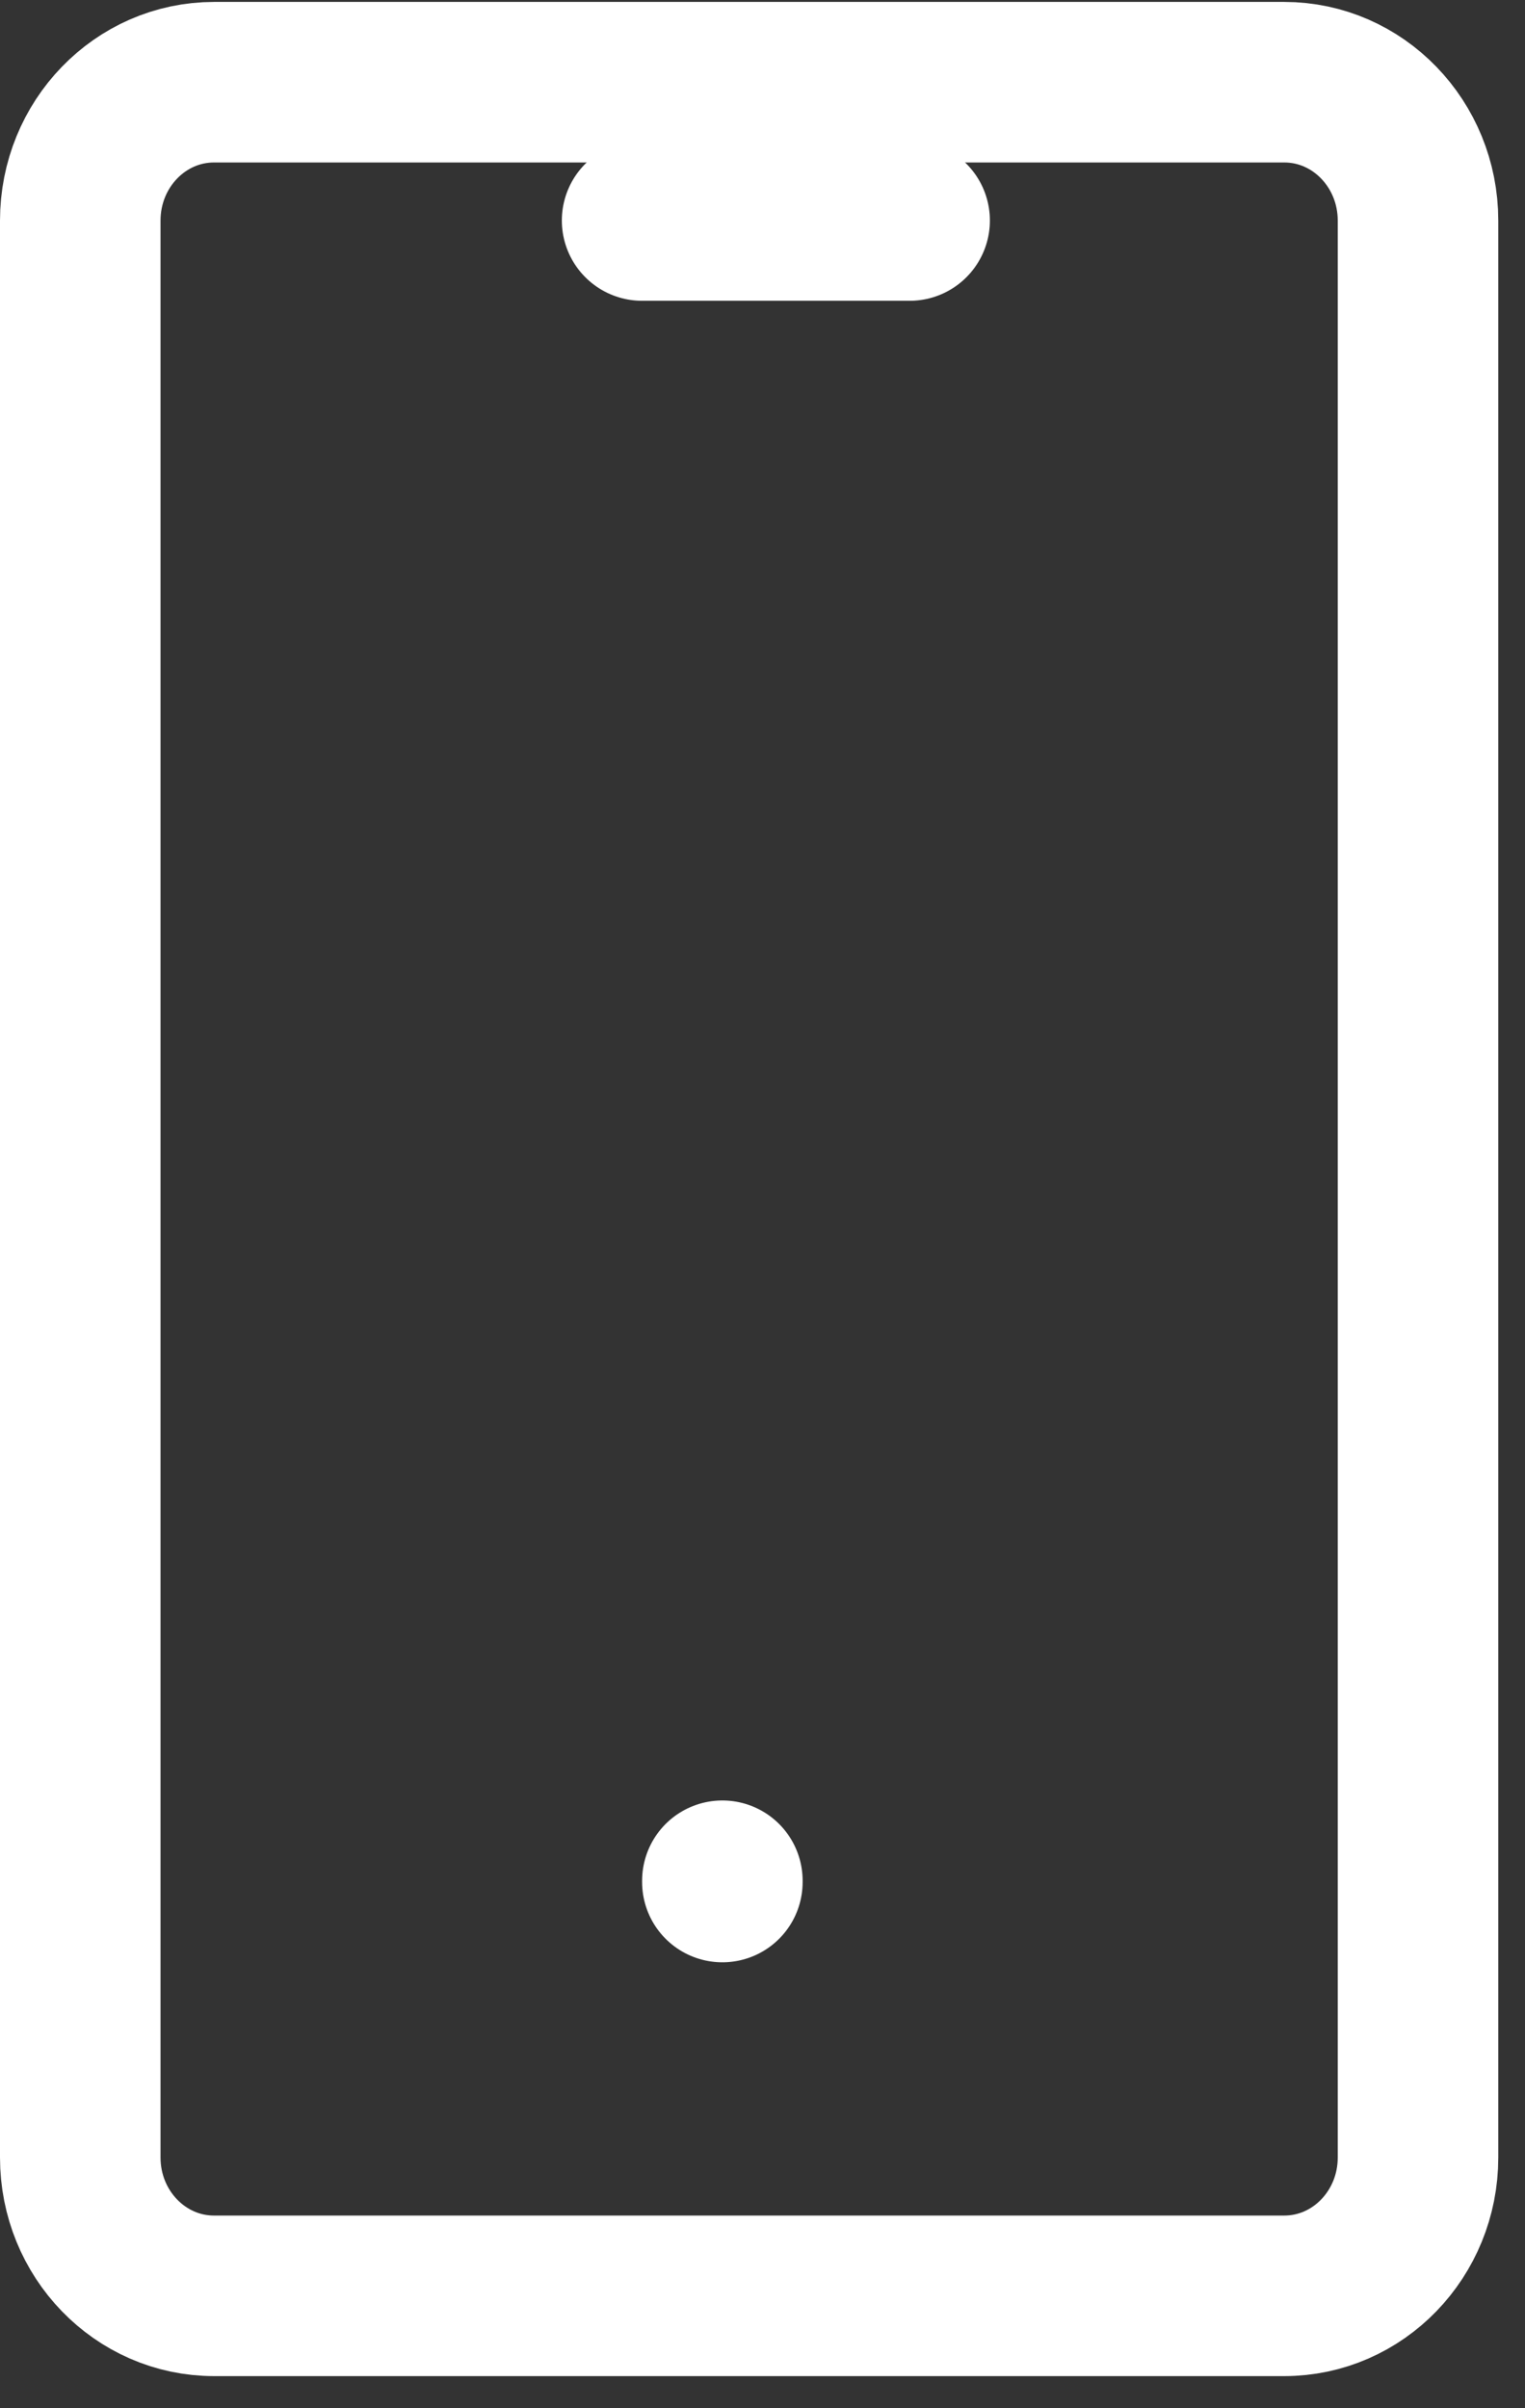 <svg width="19" height="30" viewBox="0 0 19 30" fill="none" xmlns="http://www.w3.org/2000/svg">
<rect x="0" y="0" width="19" height="30" fill="#333333" stroke="none"/>
<path d="M16 1.024H2.667C1.746 1.024 1 1.796 1 2.748V26.877C1 27.828 1.746 28.6 2.667 28.6H16C16.921 28.6 17.667 27.828 17.667 26.877V2.748C17.667 1.796 16.921 1.024 16 1.024Z" stroke="white" stroke-width="2" stroke-linecap="round" stroke-linejoin="round"/>
<path d="M8 2.747H11.333" stroke="white" stroke-width="2" stroke-linecap="round" stroke-linejoin="round"/>
<path d="M9 23.429V23.445" stroke="white" stroke-width="2" stroke-linecap="round" stroke-linejoin="round"/>
</svg>
